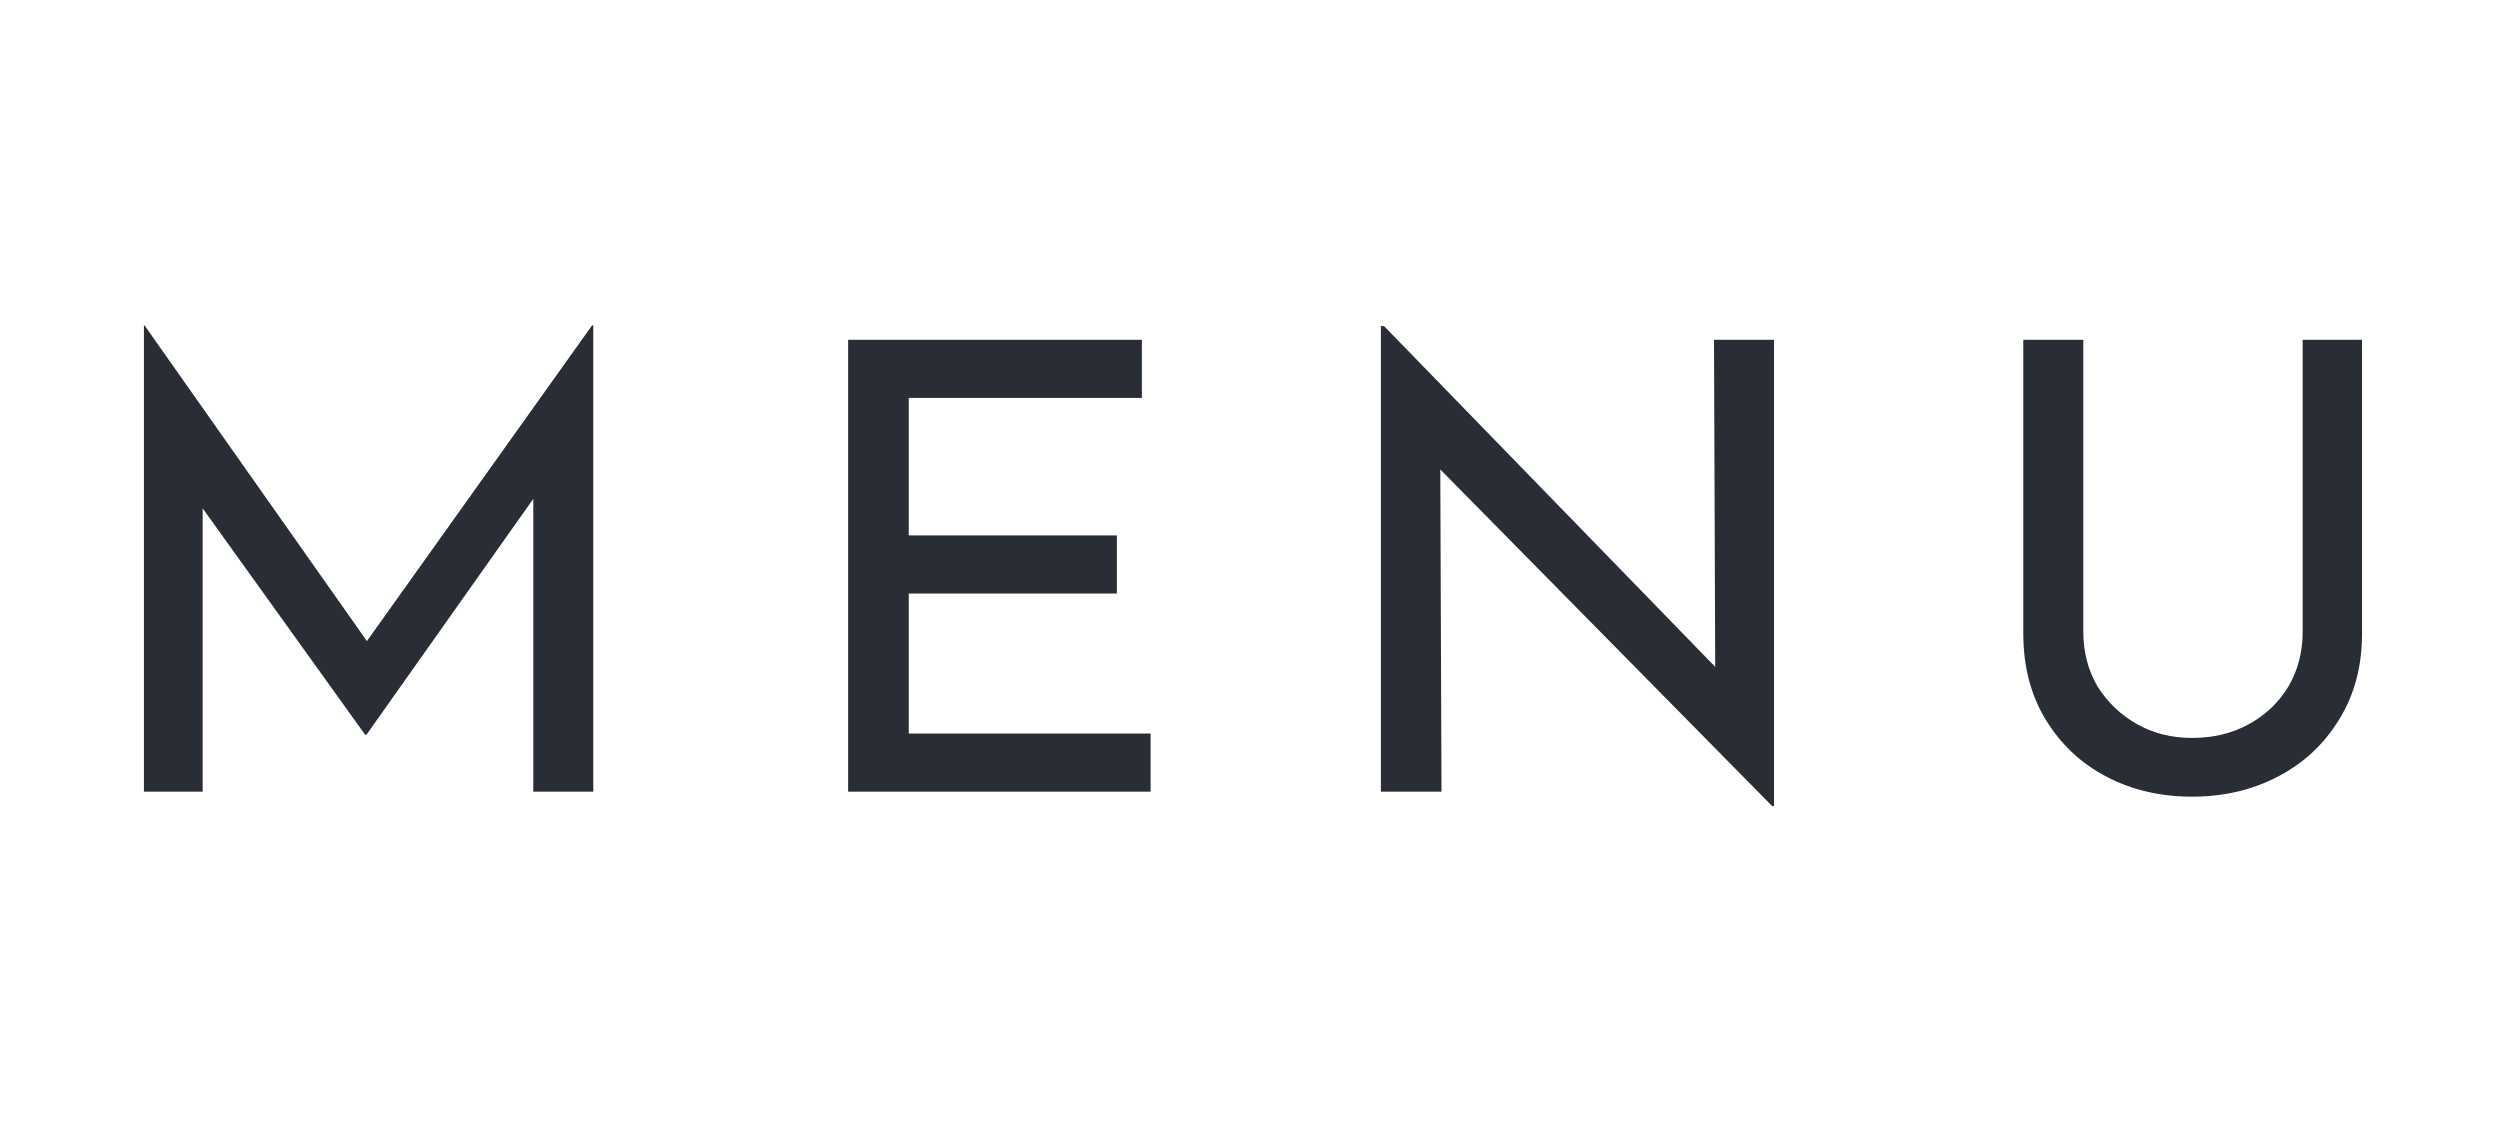 <svg width="60" height="27" viewBox="0 0 60 27" fill="none" xmlns="http://www.w3.org/2000/svg">
<path d="M3.454 19V7.81H3.469L9.154 15.88L8.539 15.76L14.209 7.81H14.239V19H12.799V11.11L12.889 11.845L8.794 17.635H8.764L4.609 11.845L4.864 11.17V19H3.454ZM20.355 8.155H27.405V9.55H21.81V12.85H26.805V14.245H21.81V17.605H27.615V19H20.355V8.155ZM42.531 19.345L34.146 10.84L34.566 10.945L34.596 19H33.141V7.825H33.216L41.511 16.36L41.166 16.285L41.136 8.155H42.576V19.345H42.531ZM49.999 15.16C49.999 15.65 50.114 16.09 50.344 16.48C50.584 16.86 50.899 17.16 51.289 17.38C51.679 17.6 52.119 17.71 52.609 17.71C53.119 17.71 53.574 17.6 53.974 17.38C54.374 17.16 54.689 16.86 54.919 16.48C55.149 16.09 55.264 15.65 55.264 15.16V8.155H56.689V15.205C56.689 15.995 56.504 16.685 56.134 17.275C55.774 17.865 55.284 18.32 54.664 18.64C54.054 18.96 53.369 19.12 52.609 19.12C51.849 19.12 51.164 18.96 50.554 18.64C49.944 18.32 49.459 17.865 49.099 17.275C48.739 16.685 48.559 15.995 48.559 15.205V8.155H49.999V15.16Z" fill="#292E36"/>
</svg>
